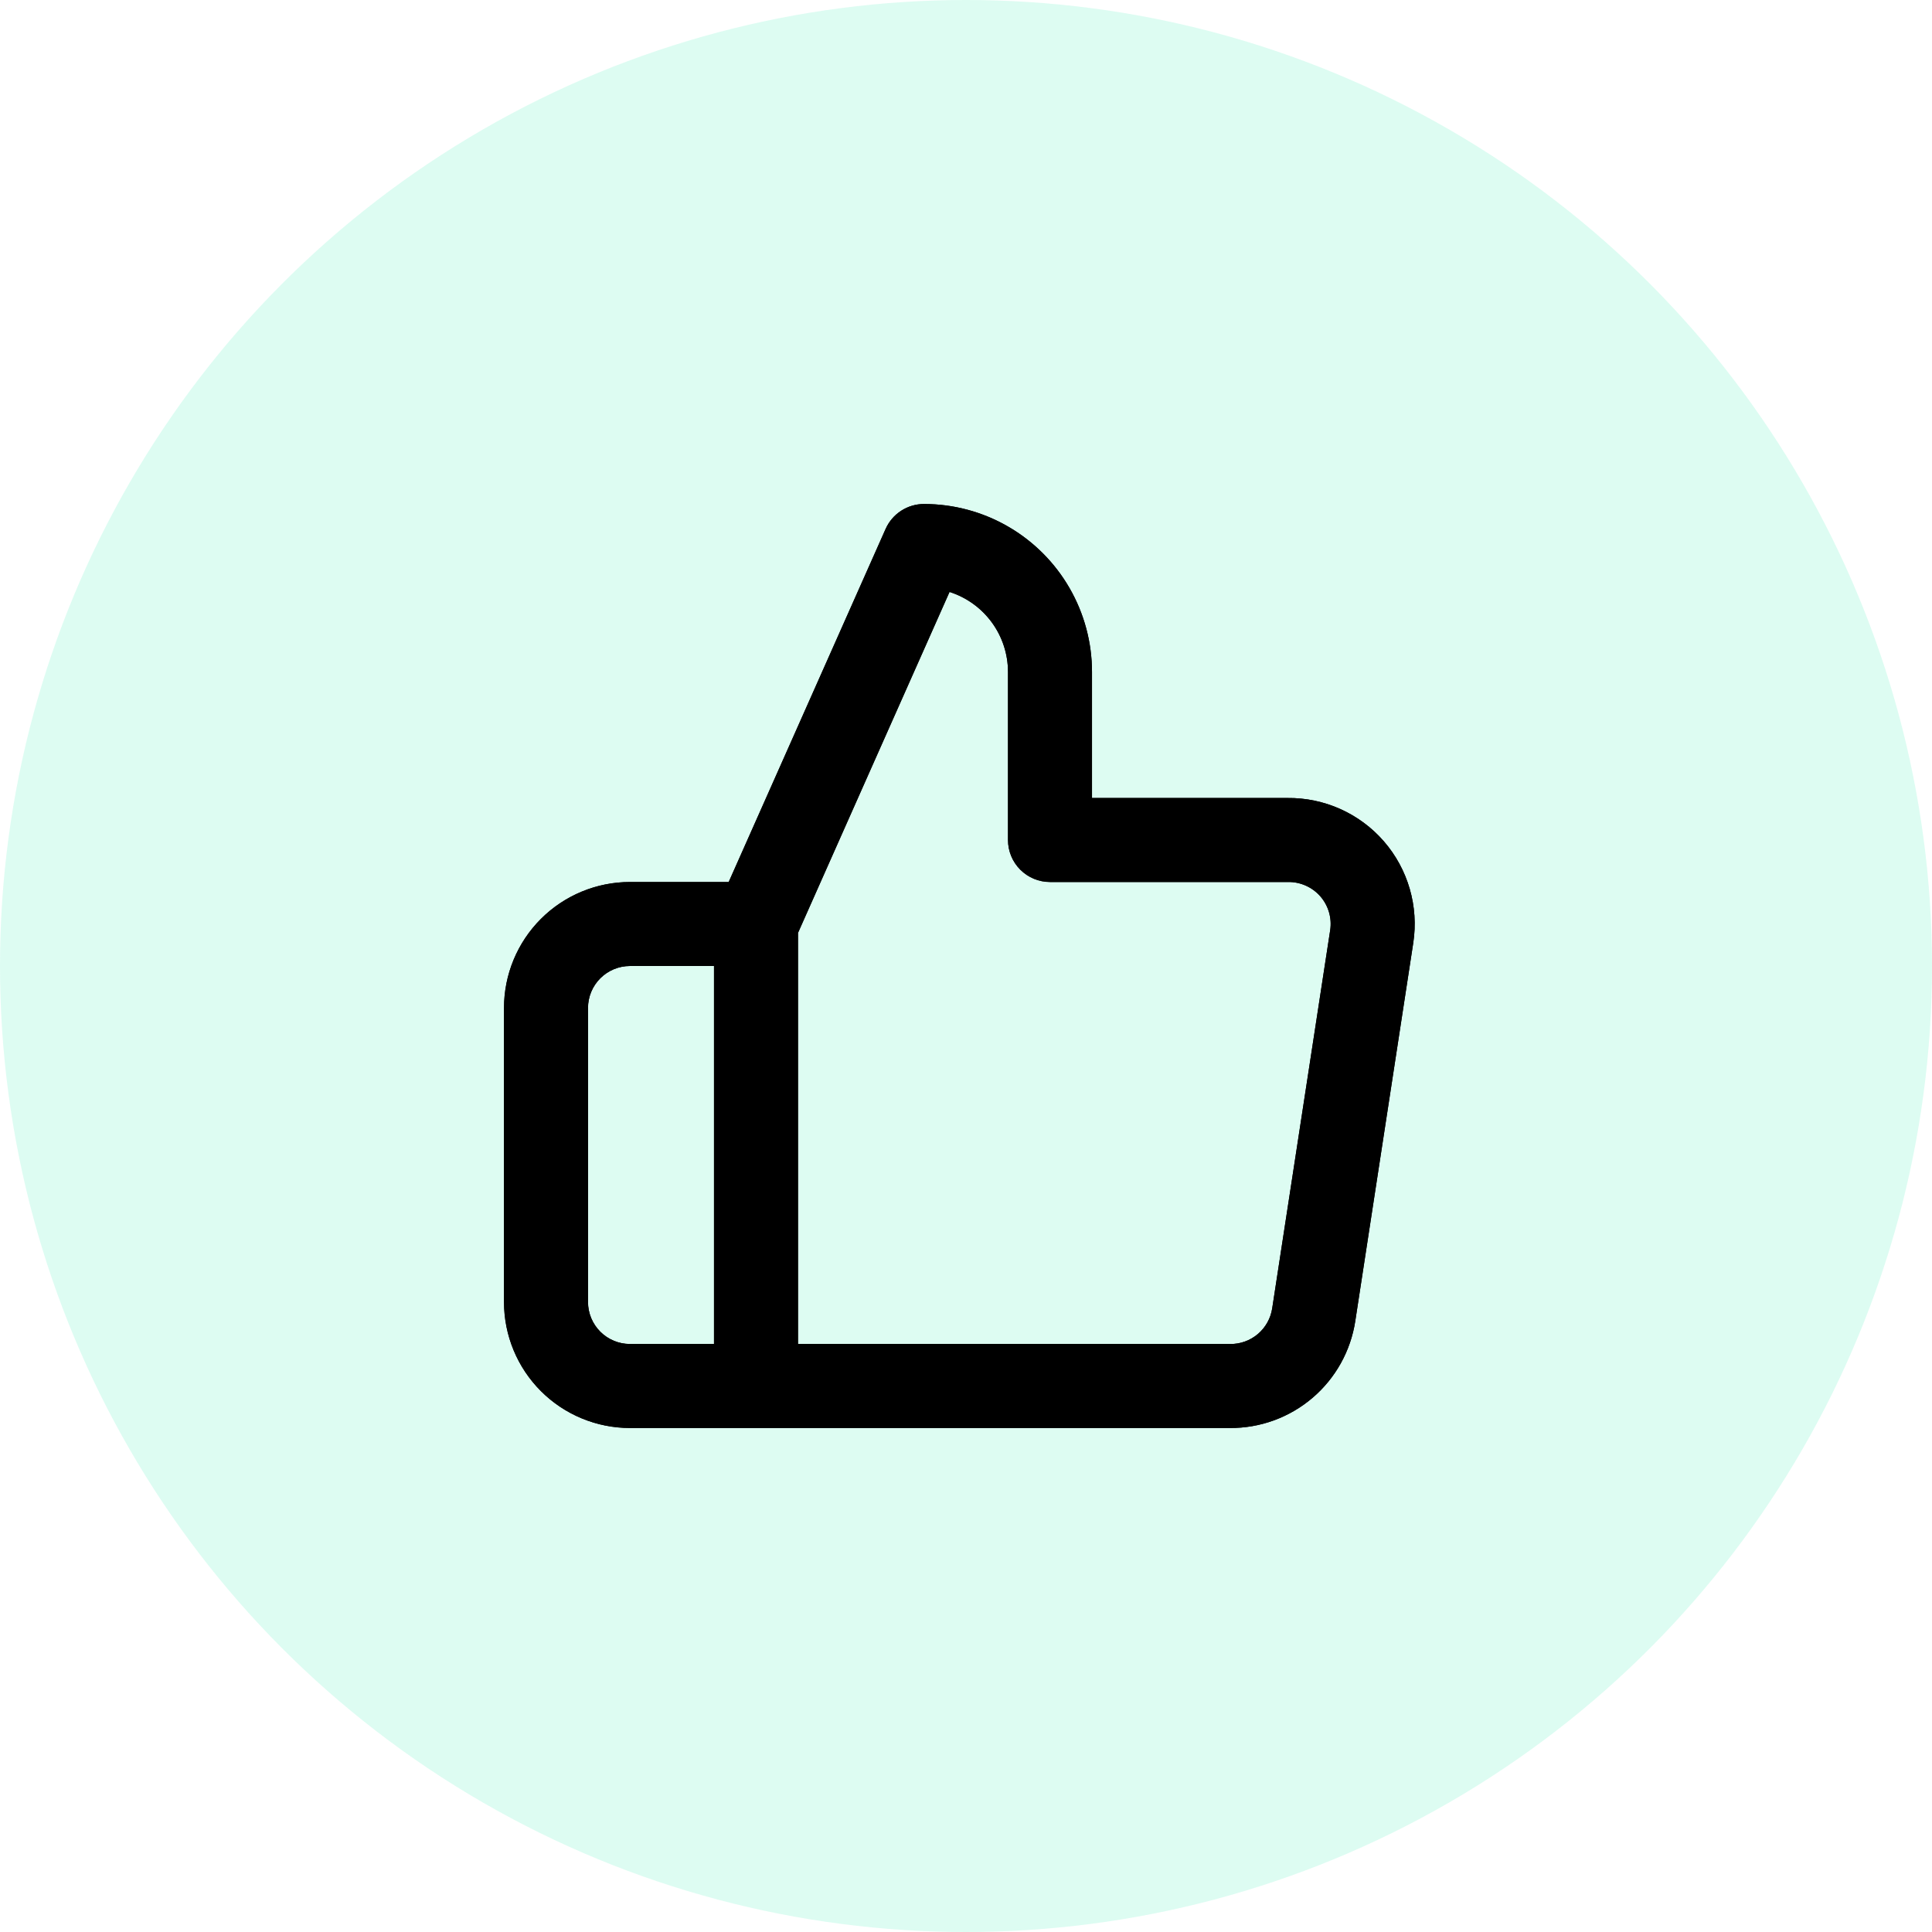 <svg id="Group_959" data-name="Group 959" xmlns="http://www.w3.org/2000/svg" xmlns:xlink="http://www.w3.org/1999/xlink" width="46" height="46" viewBox="0 0 46 46">
  <defs>
    <clipPath id="clip-path">
      <path id="Path_635" data-name="Path 635" d="M19.649-16a3,3,0,0,1,2.3,1.031,3,3,0,0,1,.7,2.42l-1.38,9A3,3,0,0,1,18.28-1H7A1,1,0,0,1,6-2V-13a1,1,0,0,1,.086-.406l4-9A1,1,0,0,1,11-23a4,4,0,0,1,4,4v3ZM8-3H18.291a1,1,0,0,0,1-.852l1.38-9a1,1,0,0,0-.234-.806A1.006,1.006,0,0,0,19.66-14H14a1,1,0,0,1-1-1v-4a2,2,0,0,0-1.392-1.906L8-12.788ZM6-12H4a1,1,0,0,0-1,1v7A1,1,0,0,0,4-3H6ZM7-1H4A3,3,0,0,1,1-4v-7a3,3,0,0,1,3-3H7a1,1,0,0,1,1,1V-2A1,1,0,0,1,7-1Z" transform="translate(-1 23)" fill="none"/>
    </clipPath>
    <clipPath id="clip-path-2">
      <path id="Path_634" data-name="Path 634" d="M0,0H24V-24H0Z" transform="translate(0 24)" fill="none"/>
    </clipPath>
    <clipPath id="clip-path-3">
      <rect id="Rectangle_279" data-name="Rectangle 279" width="32" height="33" fill="none"/>
    </clipPath>
    <clipPath id="clip-path-4">
      <path id="Path_633" data-name="Path 633" d="M1-1H23V-23H1Z" transform="translate(-1 23)" fill="none"/>
    </clipPath>
  </defs>
  <circle id="Ellipse_14" data-name="Ellipse 14" cx="23" cy="23" r="23" fill="rgba(29,237,167,0.15)"/>
  <g id="Group_980" data-name="Group 980" transform="translate(12 12)">
    <g id="Group_979" data-name="Group 979" clip-path="url(#clip-path)">
      <g id="Group_978" data-name="Group 978" transform="translate(-1 -1)" clip-path="url(#clip-path-2)">
        <g id="Group_977" data-name="Group 977" transform="translate(-4 -4)" style="isolation: isolate">
          <g id="Group_976" data-name="Group 976" clip-path="url(#clip-path-3)">
            <g id="Group_975" data-name="Group 975" transform="translate(5 5)" clip-path="url(#clip-path-4)">
              <path id="Path_631" data-name="Path 631" d="M-4-28H27.683V4H-4Z" transform="translate(-1 23)"/>
              <path id="Path_632" data-name="Path 632" d="M-5-29H29V5H-5Z" transform="translate(-1 23)"/>
            </g>
          </g>
        </g>
      </g>
    </g>
  </g>
</svg>
